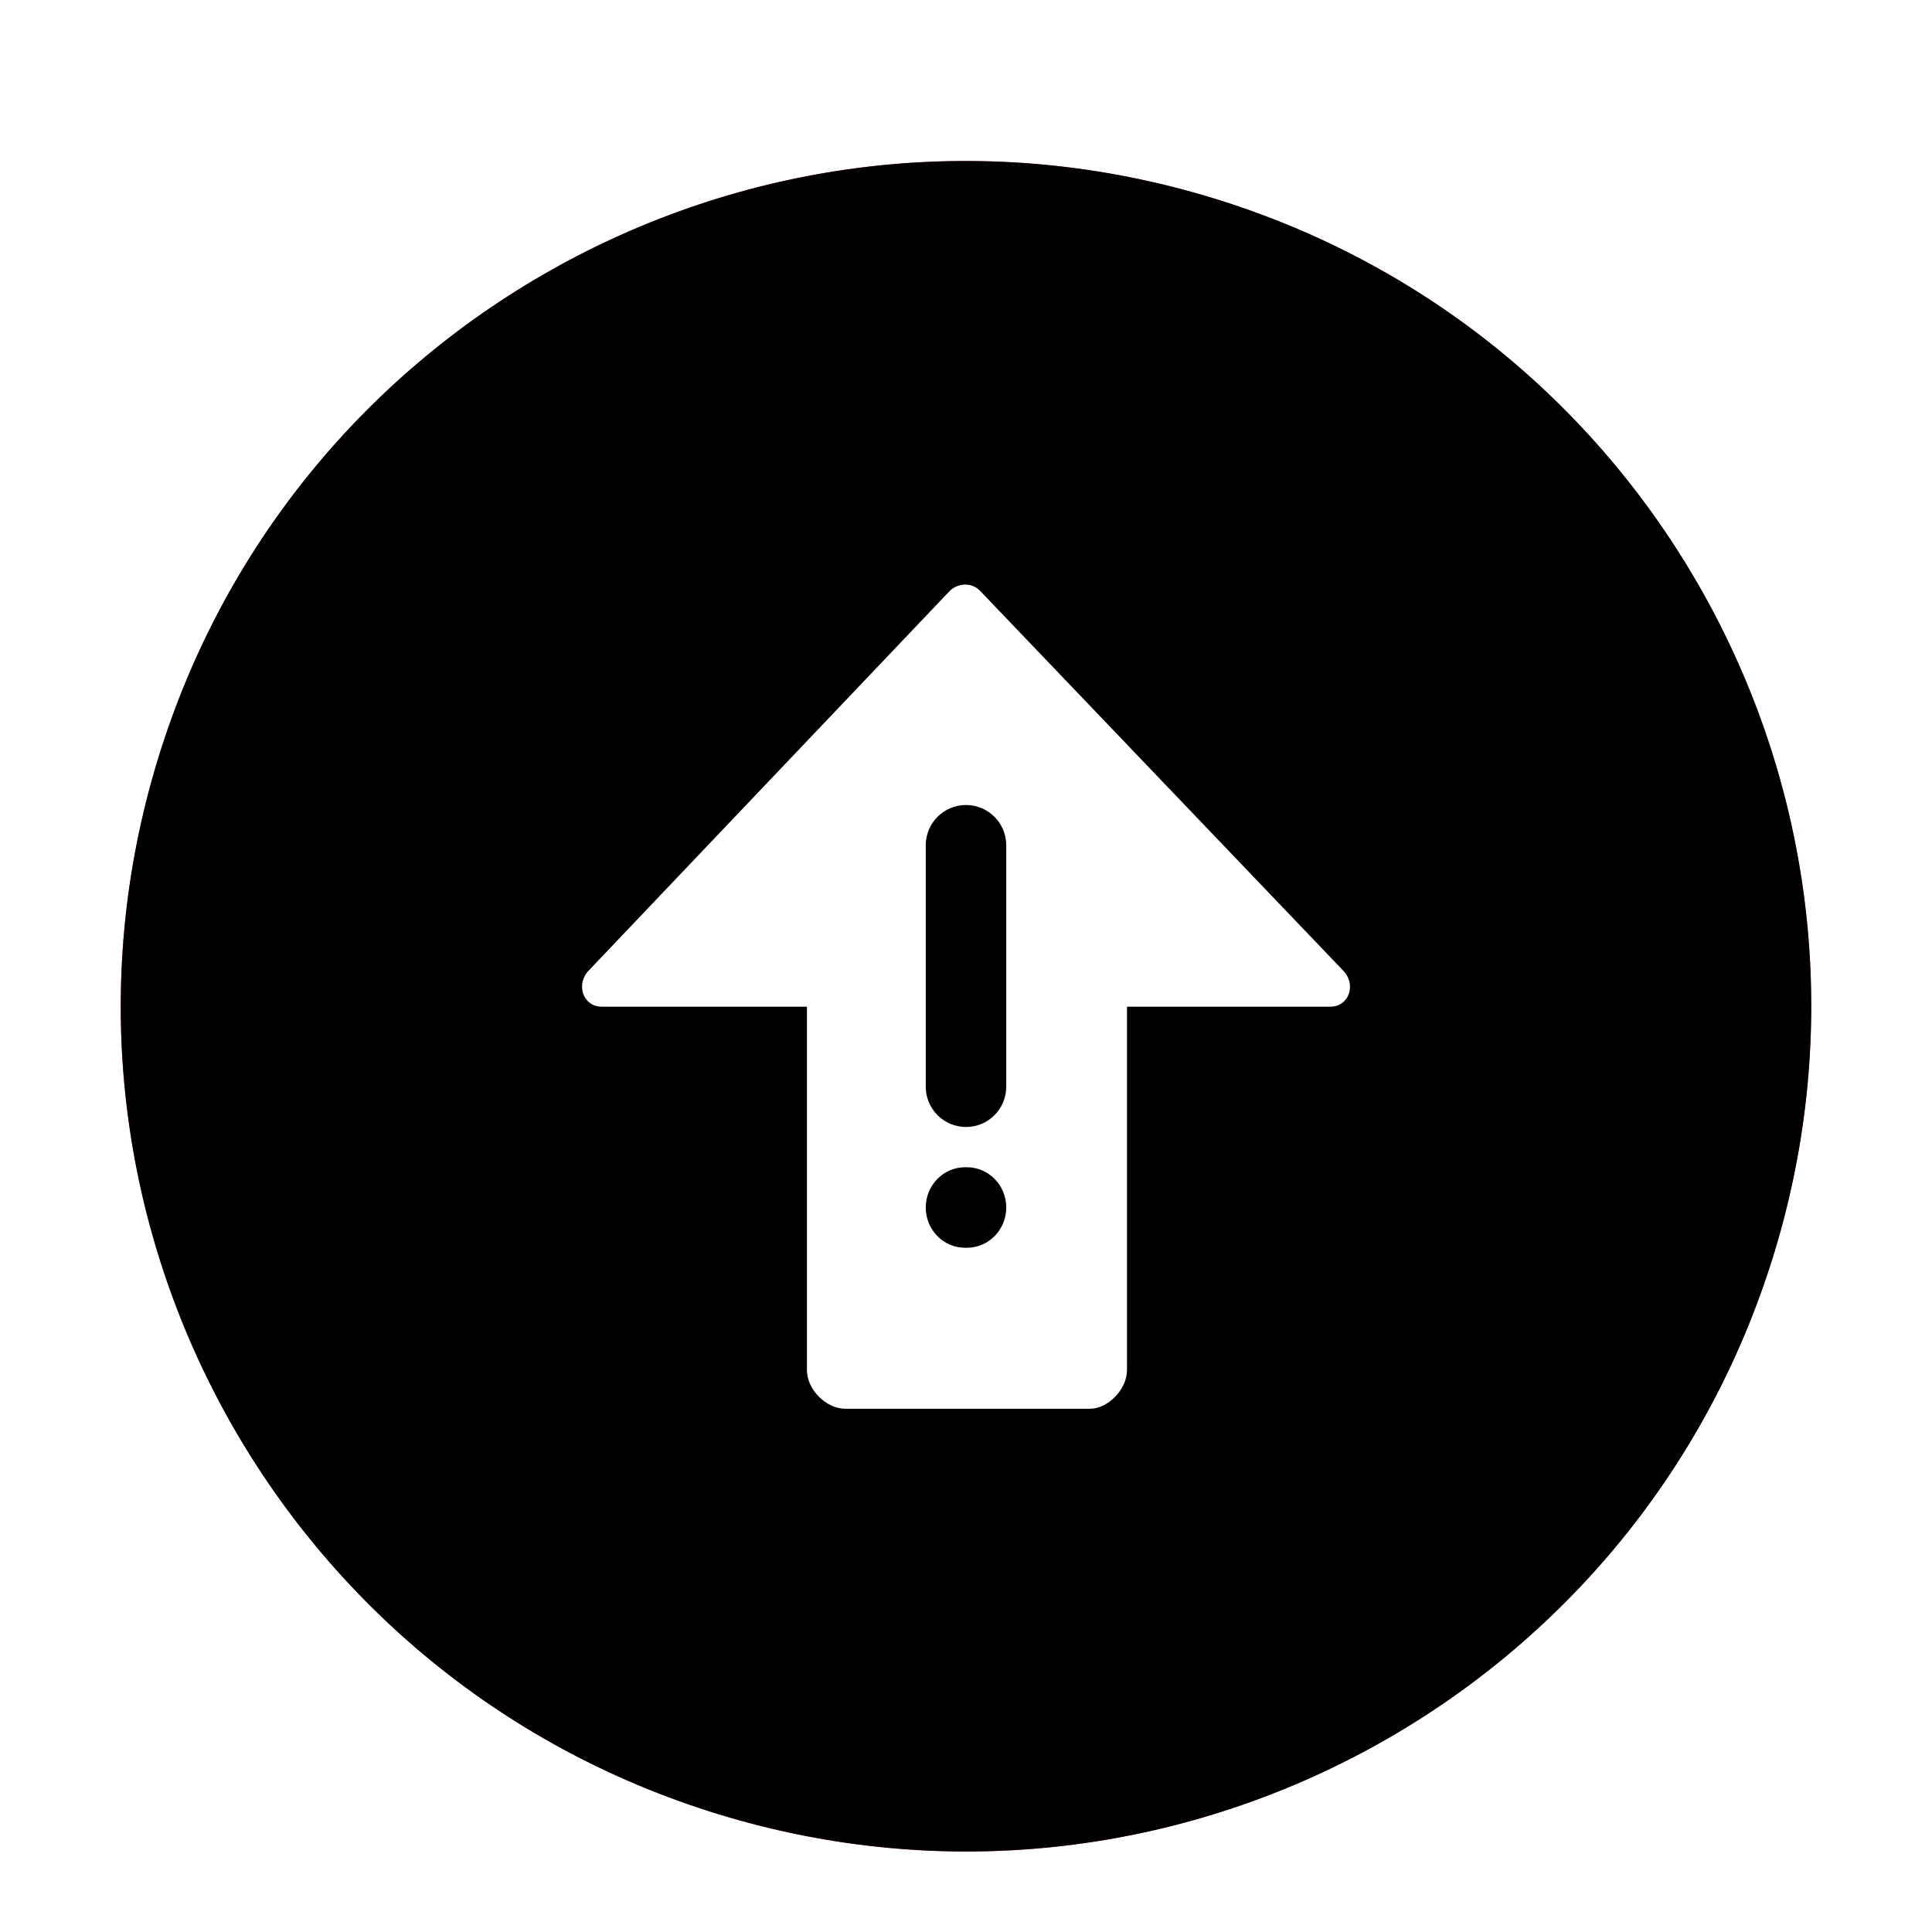 <svg xmlns="http://www.w3.org/2000/svg" xmlns:xlink="http://www.w3.org/1999/xlink" width="48" height="48" viewBox="0 0 48 48">
  <defs>
    <filter id="package-updated-failed-a" width="131%" height="131%" x="-15.5%" y="-15.5%" filterUnits="objectBoundingBox">
      <feOffset dy="1" in="SourceAlpha" result="shadowOffsetOuter1"/>
      <feGaussianBlur in="shadowOffsetOuter1" result="shadowBlurOuter1" stdDeviation="1"/>
      <feColorMatrix in="shadowBlurOuter1" result="shadowMatrixOuter1" values="0 0 0 0 0   0 0 0 0 0   0 0 0 0 0  0 0 0 0.2 0"/>
      <feMerge>
        <feMergeNode in="shadowMatrixOuter1"/>
        <feMergeNode in="SourceGraphic"/>
      </feMerge>
    </filter>
    <path id="package-updated-failed-b" d="M41.081,27.125 C37.699,38.215 25.965,44.464 14.875,41.081 C3.784,37.699 -2.464,25.966 0.919,14.875 C4.301,3.785 16.034,-2.464 27.124,0.919 C38.215,4.301 44.464,16.034 41.081,27.125"/>
    <filter id="package-updated-failed-c" width="123.8%" height="123.8%" x="-11.9%" y="-11.9%" filterUnits="objectBoundingBox">
      <feGaussianBlur in="SourceAlpha" result="shadowBlurInner1" stdDeviation="5"/>
      <feOffset in="shadowBlurInner1" result="shadowOffsetInner1"/>
      <feComposite in="shadowOffsetInner1" in2="SourceAlpha" k2="-1" k3="1" operator="arithmetic" result="shadowInnerInner1"/>
      <feColorMatrix in="shadowInnerInner1" values="0 0 0 0 1   0 0 0 0 0.488   0 0 0 0 0.488  0 0 0 1 0"/>
    </filter>
  </defs>
  <g fill="none" fill-rule="evenodd" filter="url(#package-updated-failed-a)" transform="translate(3 3)">
    <g fill-rule="nonzero">
      <use fill="#E04141" xlink:href="#package-updated-failed-b"/>
      <use fill="#000" filter="url(#package-updated-failed-c)" xlink:href="#package-updated-failed-b"/>
    </g>
    <path fill="#FFF" fill-rule="nonzero" d="M20.59,10.688 C20.799,10.479 21.137,10.464 21.346,10.675 L21.346,10.675 L30.367,20.11 C30.704,20.45 30.524,21.011 30.048,21.011 L30.048,21.011 L25,21.011 L25,30.037 C25,30.524 24.524,31 24.079,31 L24.079,31 L18,31 C17.524,31 17.048,30.524 17.048,30.037 L17.048,30.037 L17.048,21.011 L11.952,21.011 C11.476,21.011 11.298,20.442 11.635,20.104 L11.635,20.104 Z M21.023,25 L20.977,25 C20.437,25 20,25.448 20,26 C20,26.553 20.437,27 20.977,27 L20.977,27 L21.023,27 C21.563,27 22,26.553 22,26 C22,25.448 21.563,25 21.023,25 L21.023,25 Z M21,16 C20.448,16 20,16.448 20,17 L20,17 L20,23 C20,23.552 20.448,24 21,24 C21.552,24 22,23.552 22,23 L22,23 L22,17 C22,16.448 21.552,16 21,16 Z"/>
  </g>
</svg>
